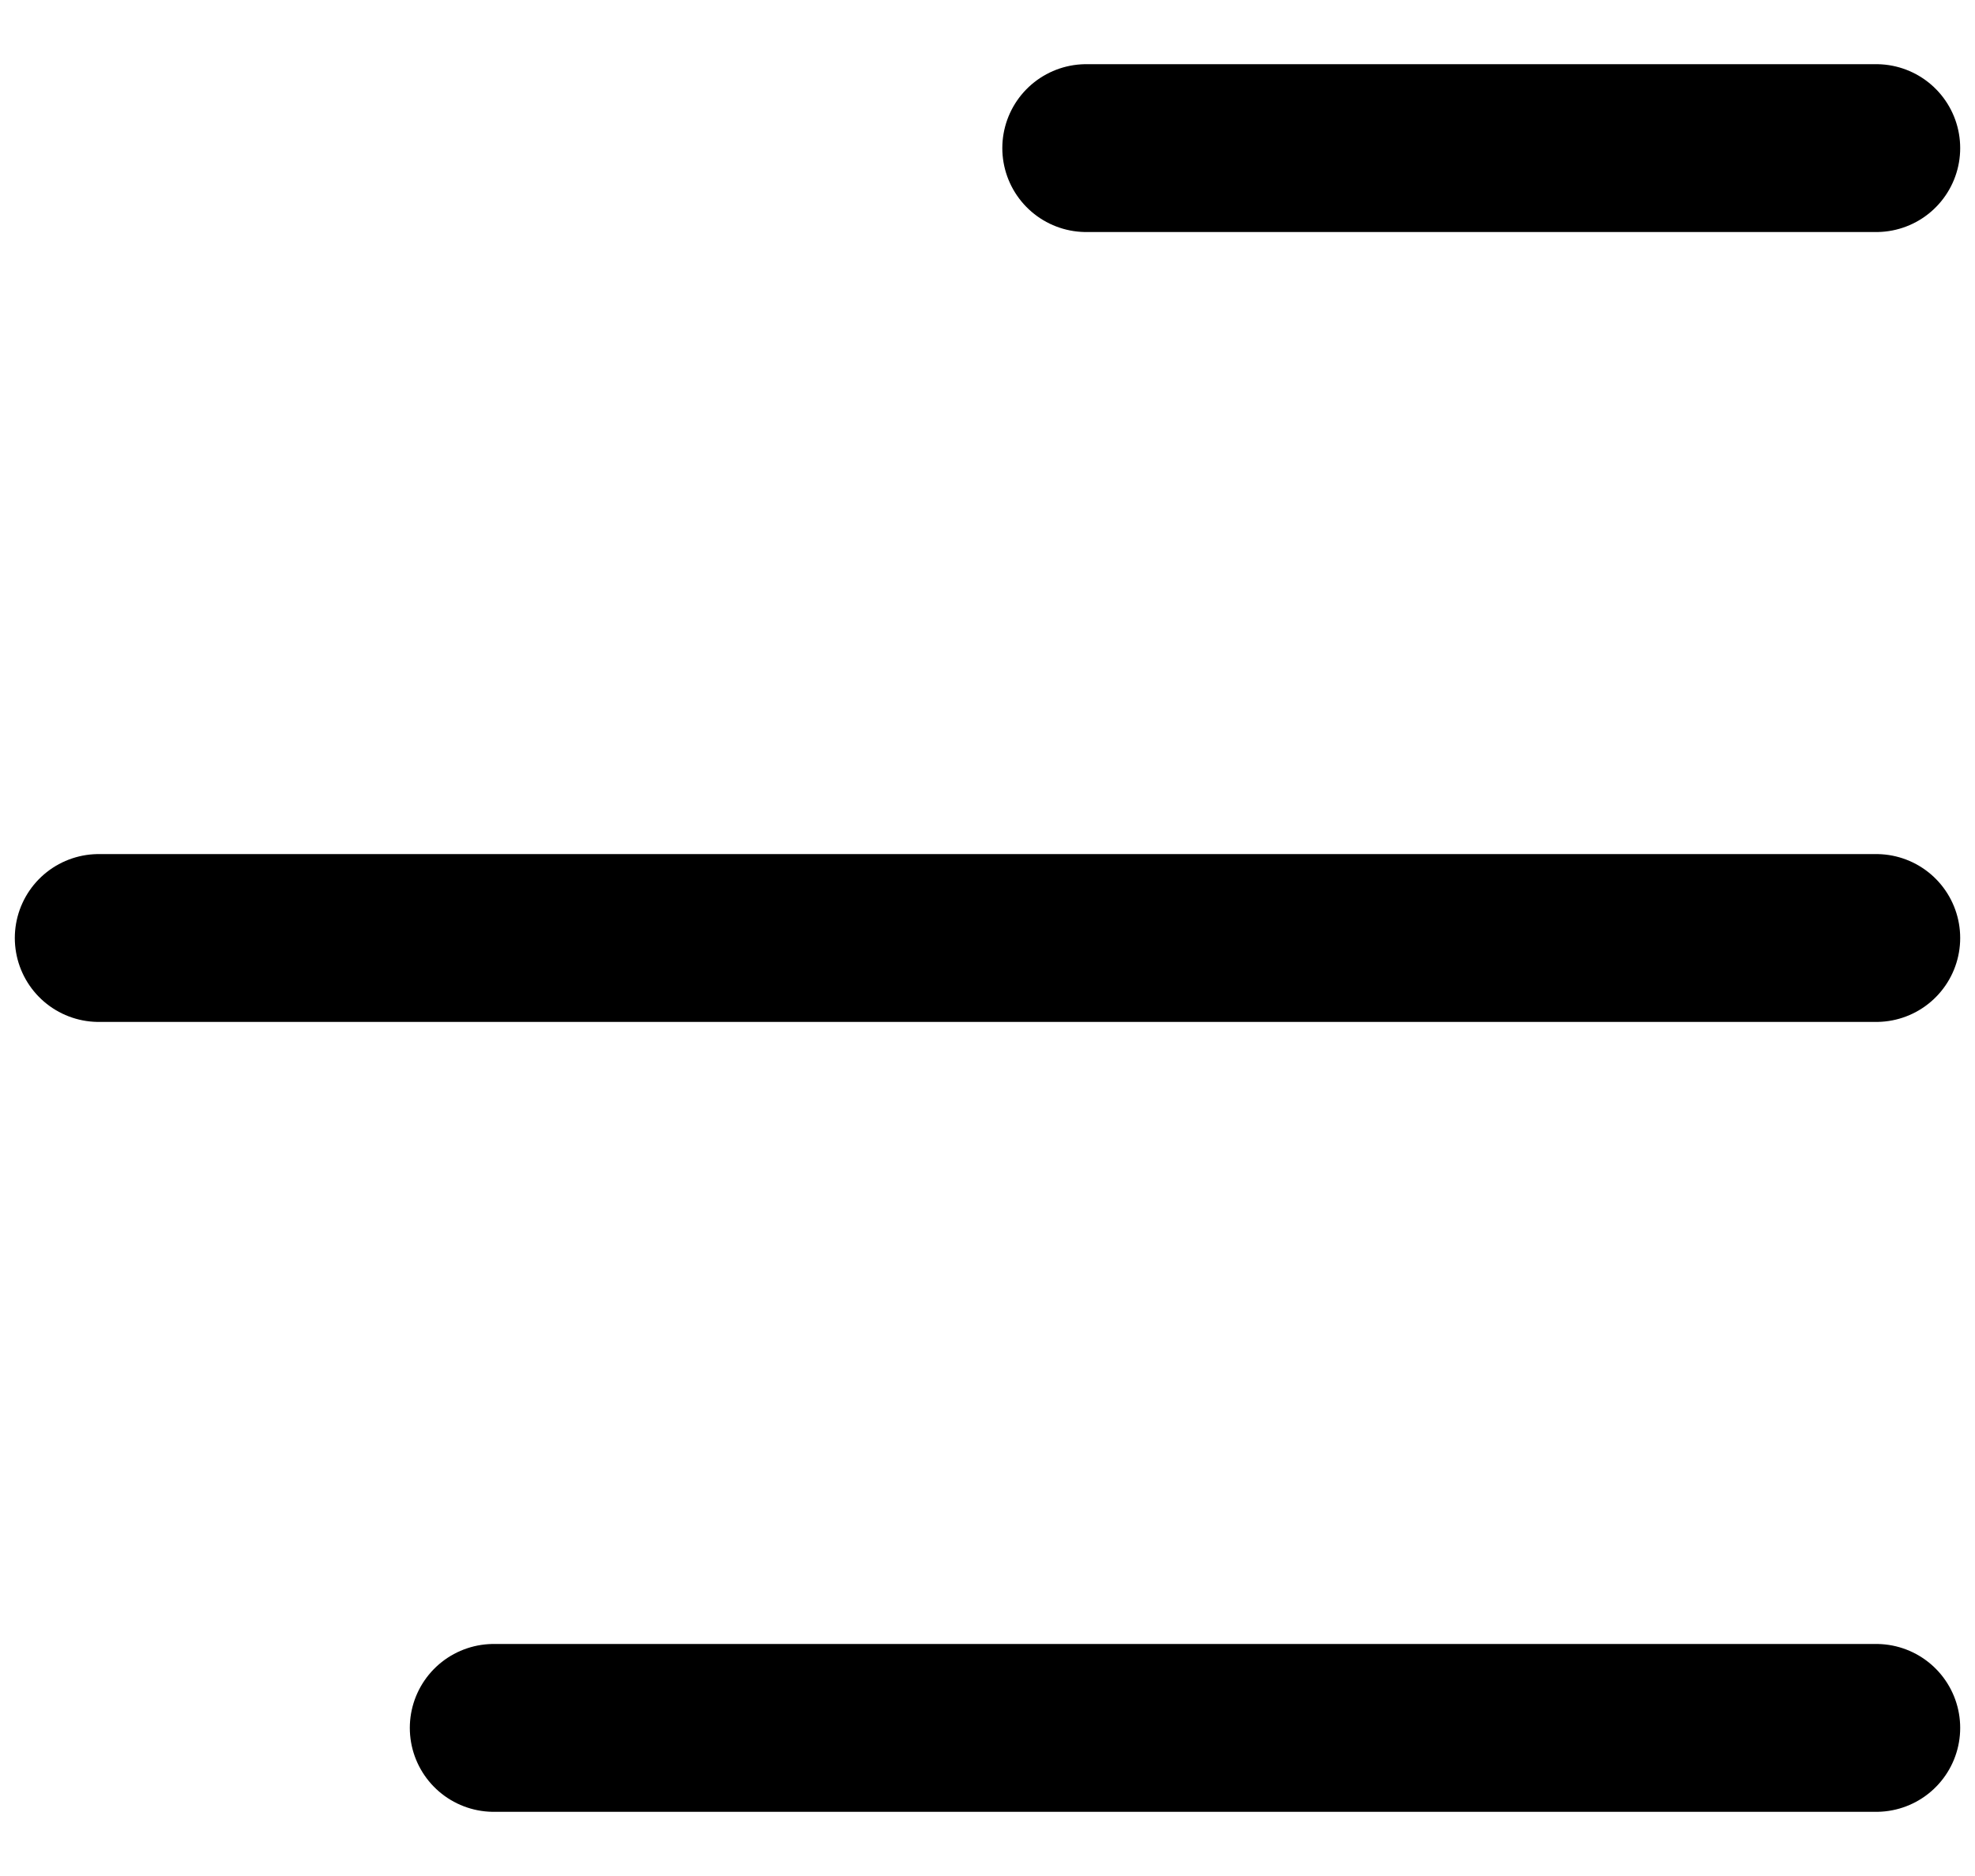 <svg width="20" height="19" viewBox="0 0 20 19" fill="none" xmlns="http://www.w3.org/2000/svg">
<path d="M19 1.5L11 1.5" stroke="black" stroke-width="1.7" stroke-linecap="round"/>
<path d="M19 9.5L1 9.5" stroke="black" stroke-width="1.7" stroke-linecap="round"/>
<path d="M5 17.5L19 17.5" stroke="black" stroke-width="1.7" stroke-linecap="round"/>
</svg>
